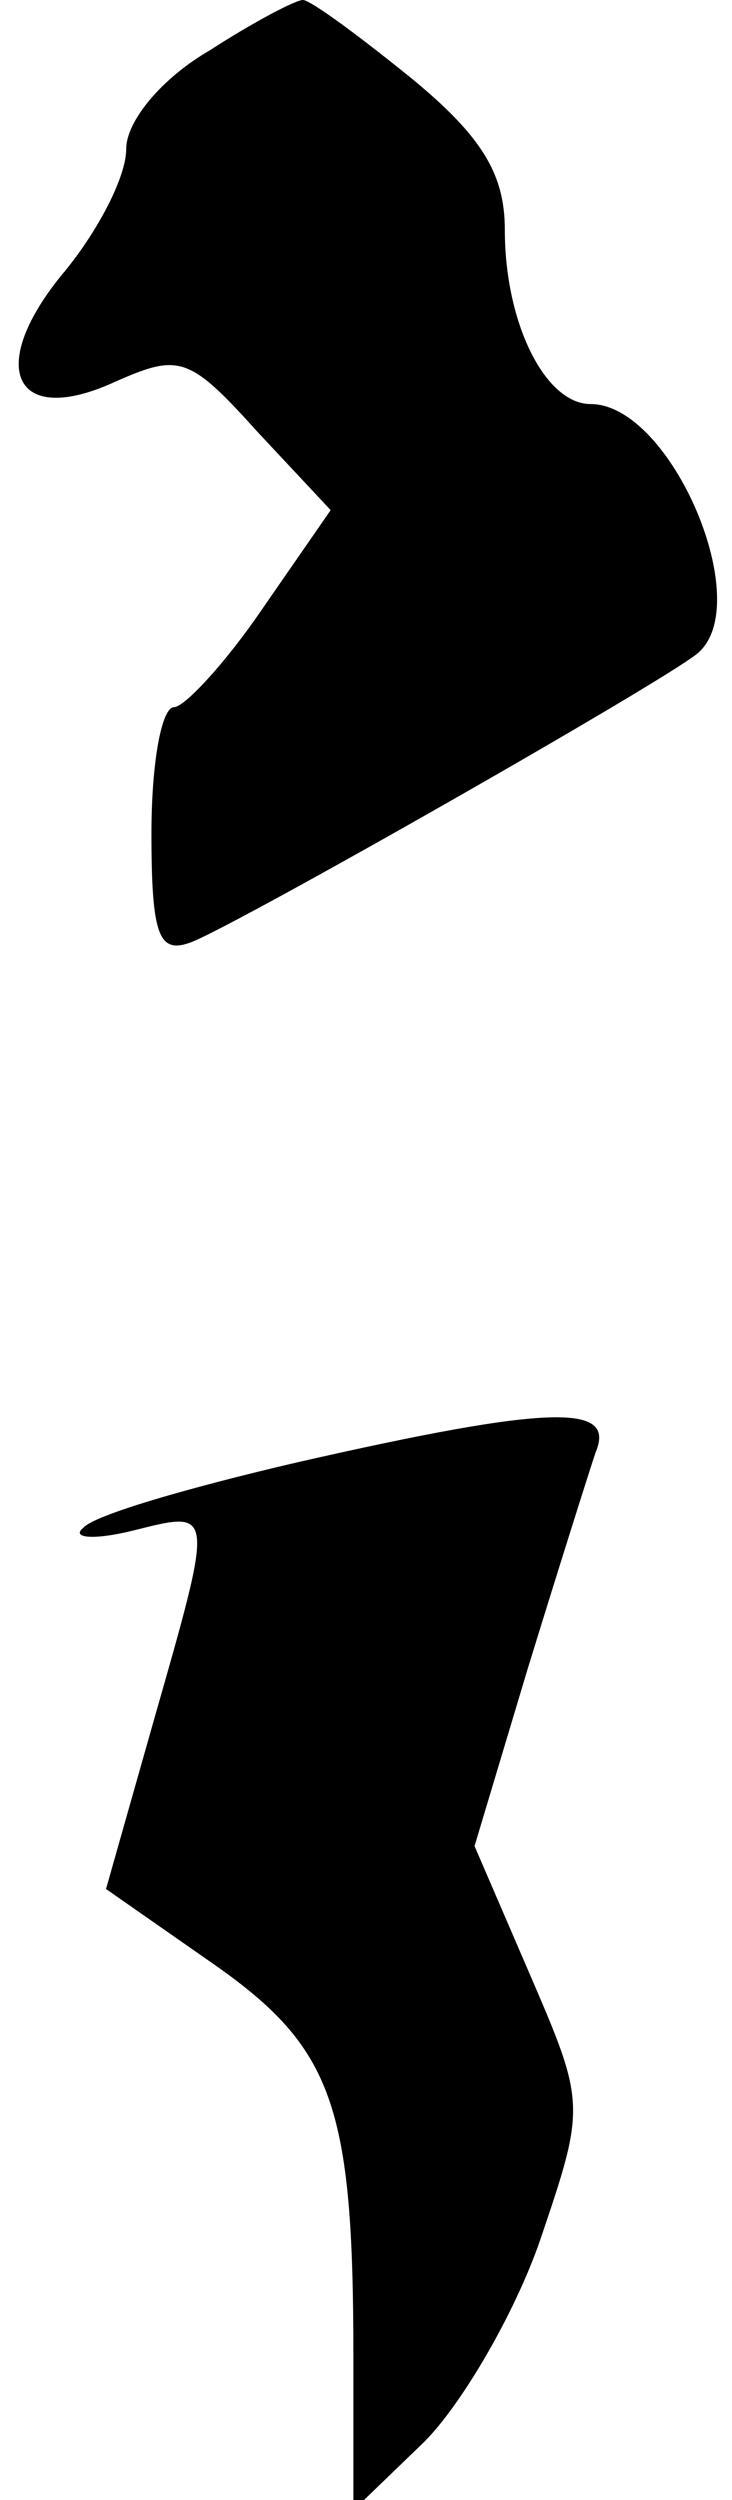 <?xml version="1.0" standalone="no"?>
<!DOCTYPE svg PUBLIC "-//W3C//DTD SVG 20010904//EN"
 "http://www.w3.org/TR/2001/REC-SVG-20010904/DTD/svg10.dtd">
<svg version="1.0" xmlns="http://www.w3.org/2000/svg"
 width="29pt" height="99pt" viewBox="0 0 29 99"
 preserveAspectRatio="xMidYMid meet">
<g transform="translate(0,99) scale(0.1,-0.1)"
fill="#000000" stroke="none">
<path fill="#000000" stroke="none" d="M83 970 c-19 -11 -33 -28 -33 -39 0
-11 -11 -32 -24 -48 -32 -38 -21 -63 20 -44 25 11 29 10 56 -20 l29 -31 -27
-39 c-15 -22 -31 -39 -35 -39 -5 0 -9 -22 -9 -50 0 -41 3 -48 16 -43 20 8 185
102 200 114 24 19 -10 99 -42 99 -18 0 -34 32 -34 69 0 22 -9 37 -37 60 -21
17 -40 31 -43 31 -3 0 -20 -9 -37 -20z"/>
<path fill="#000000" stroke="none" d="M118 411 c-43 -10 -81 -21 -85 -26 -5
-4 4 -5 20 -1 32 8 32 9 8 -75 l-19 -67 43 -30 c47 -33 55 -56 55 -155 l0 -61
28 27 c15 15 36 51 46 80 18 53 18 54 -4 105 l-22 51 21 70 c12 39 24 77 27
86 8 19 -17 19 -118 -4z"/>
</g>
</svg>
